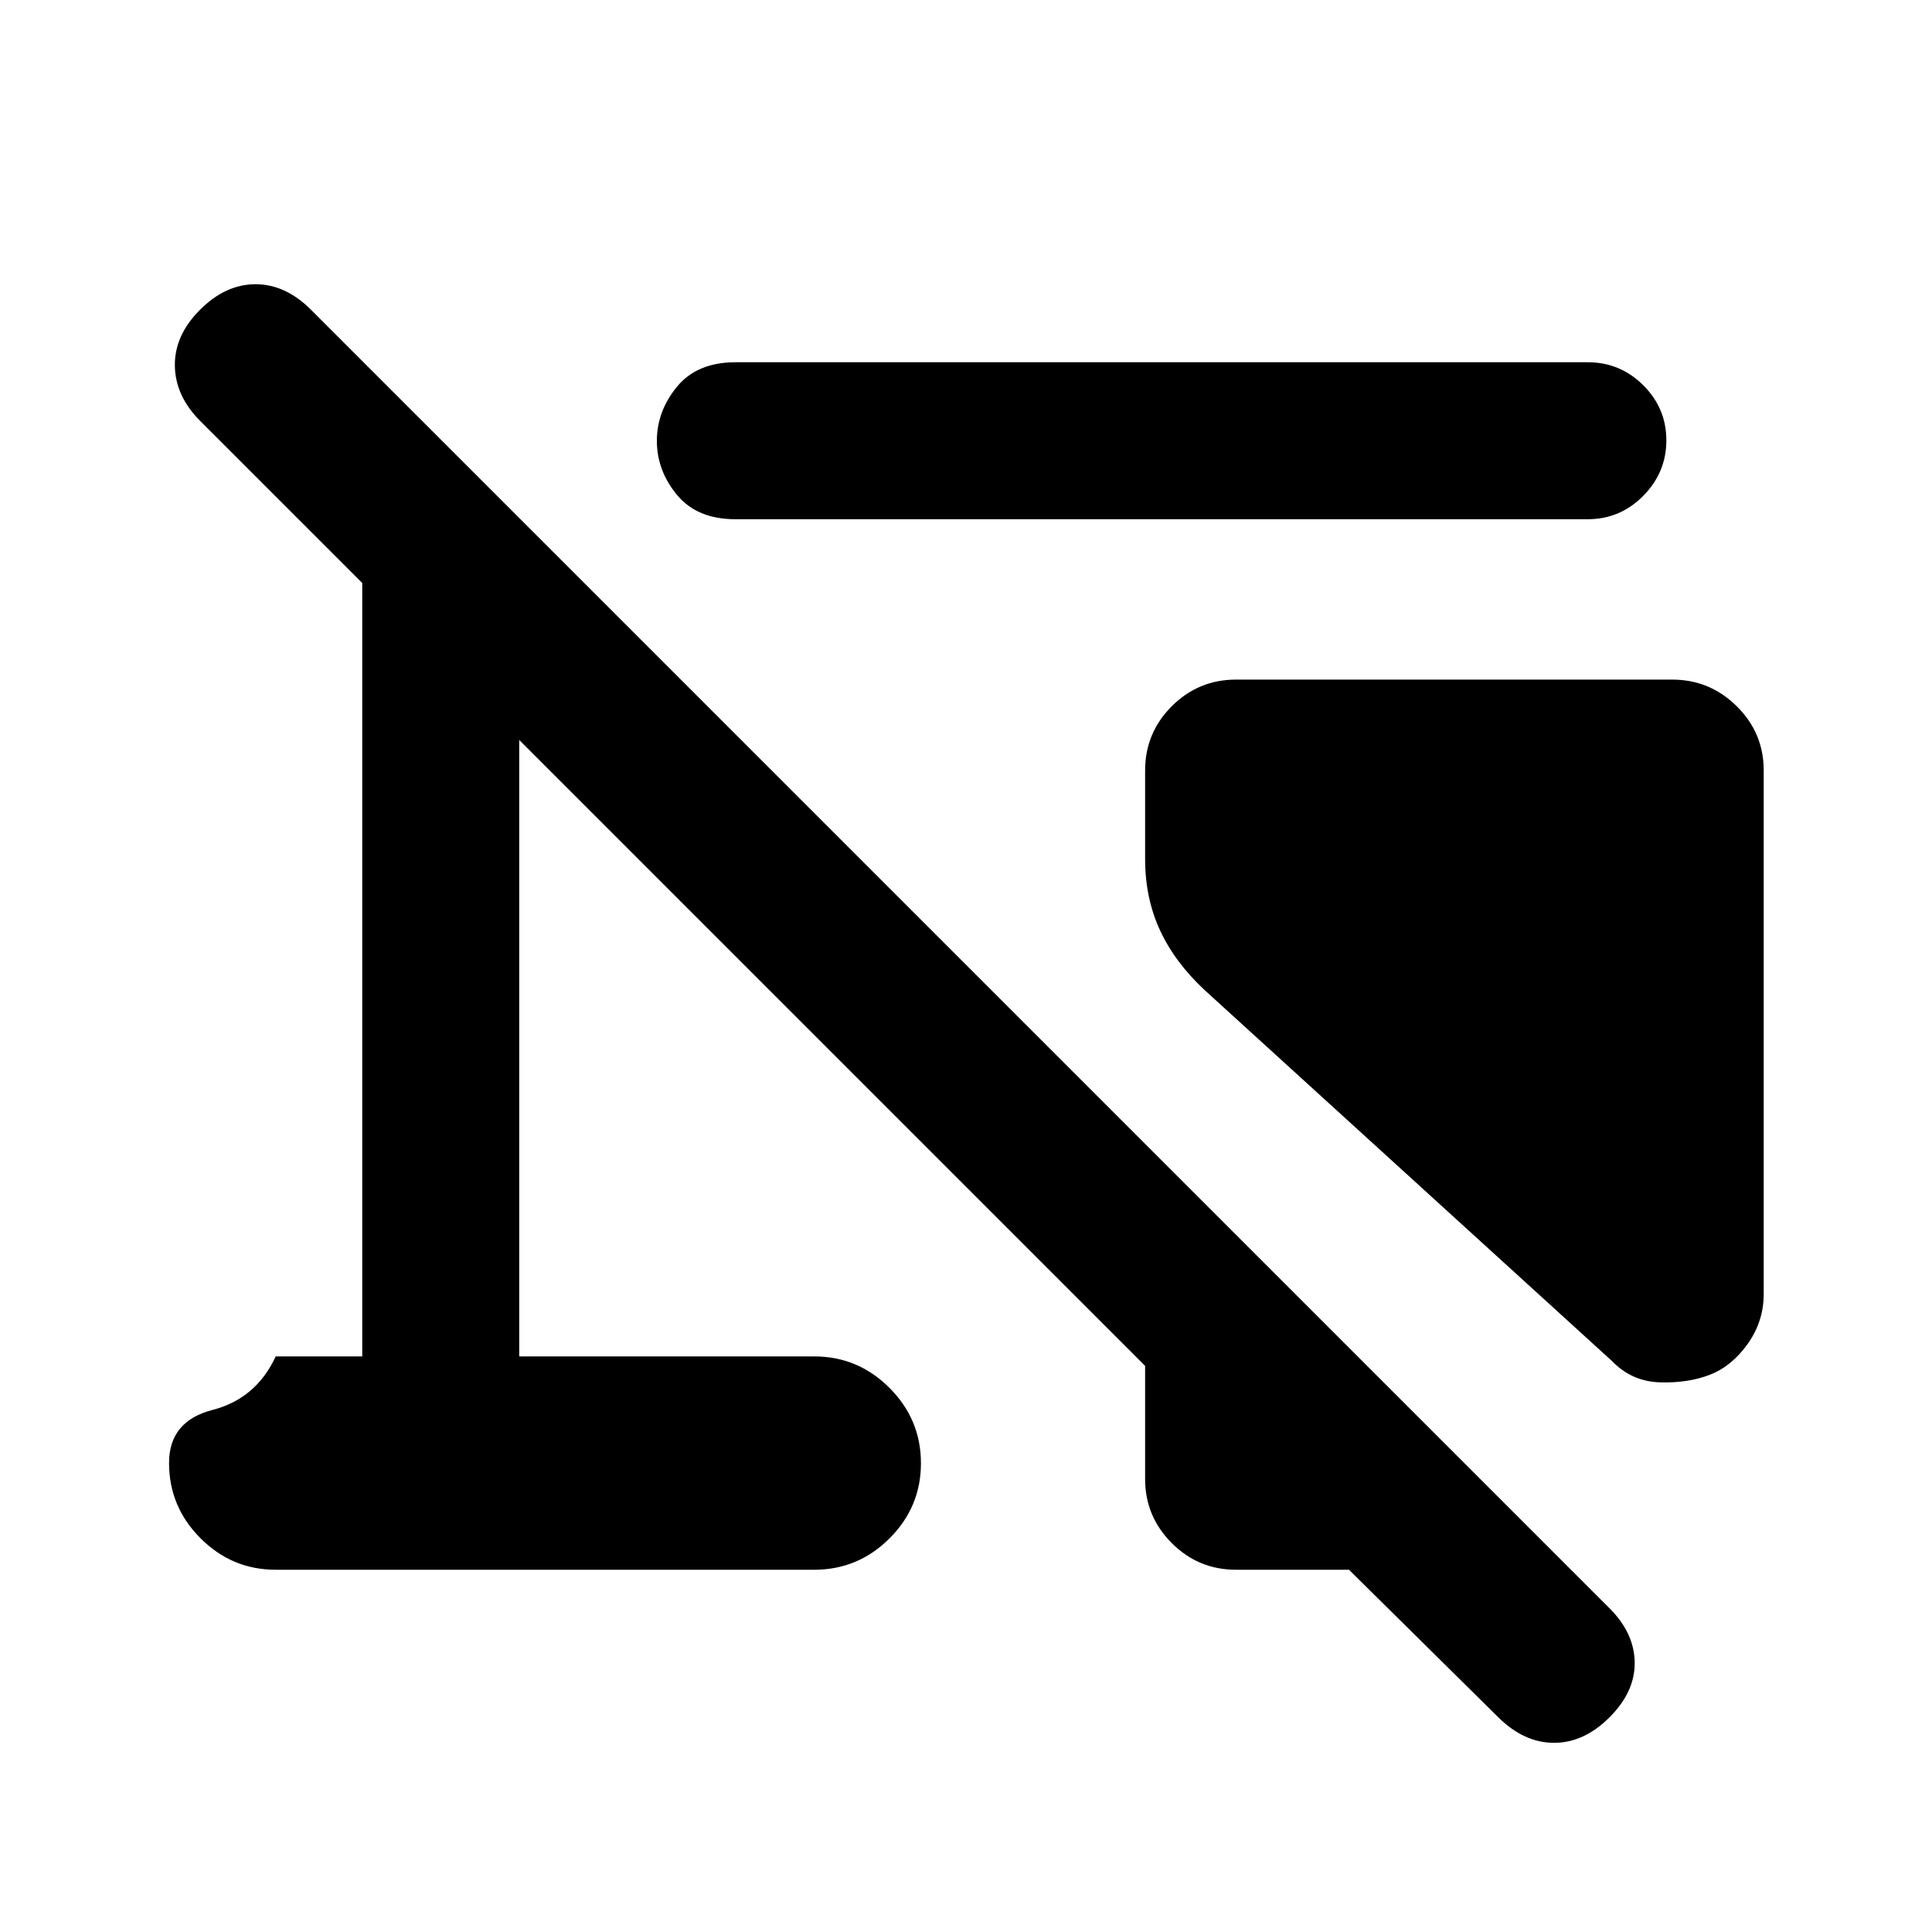 <svg xmlns="http://www.w3.org/2000/svg" height="20" viewBox="0 -960 960 960" width="20"><path d="M876.38-577.15v260.07q0 13.66-7.92 24.79-7.92 11.14-18.77 15.37-10.85 4.23-24.88 3.8-14.04-.42-23.89-10.65L598.69-467.92q-14.94-13.91-22.31-29.87-7.38-15.95-7.38-35.36v-44q0-18.67 13.23-31.91 13.24-13.25 31.88-13.25h216.84q18.64 0 32.04 13.25 13.39 13.24 13.39 31.91ZM614.15-180q-18.66 0-31.91-13.25Q569-206.49 569-225.16v-56.15l-311-311V-286h146.62q21.75 0 37.37 15.65 15.62 15.64 15.62 37.42t-15.62 37.35Q426.37-180 404.62-180H137q-21.75 0-37.37-15.65Q84-211.29 84-233.07q0-20.78 21.63-26.35Q127.25-265 137-286h43v-384.31L99.51-750.8q-12.43-12.43-12.62-27.51-.2-15.07 12.5-27.77 12.69-12.69 27.57-12.69 14.89 0 27.58 12.69l645.23 645.23q12.31 12.31 12.5 26.89.19 14.57-12.5 27.27Q787.08-94 772.19-94q-14.88 0-27.7-12.69L670.31-180h-56.16Zm174.78-522H365.47q-19.09 0-29.09-12.1-9.99-12.11-9.99-26.83 0-14.72 9.99-26.9 10-12.17 29.09-12.17h423.46q16.12 0 27.59 11.42Q828-757.16 828-741.2q0 15.97-11.48 27.58Q805.05-702 788.93-702Z"/></svg>